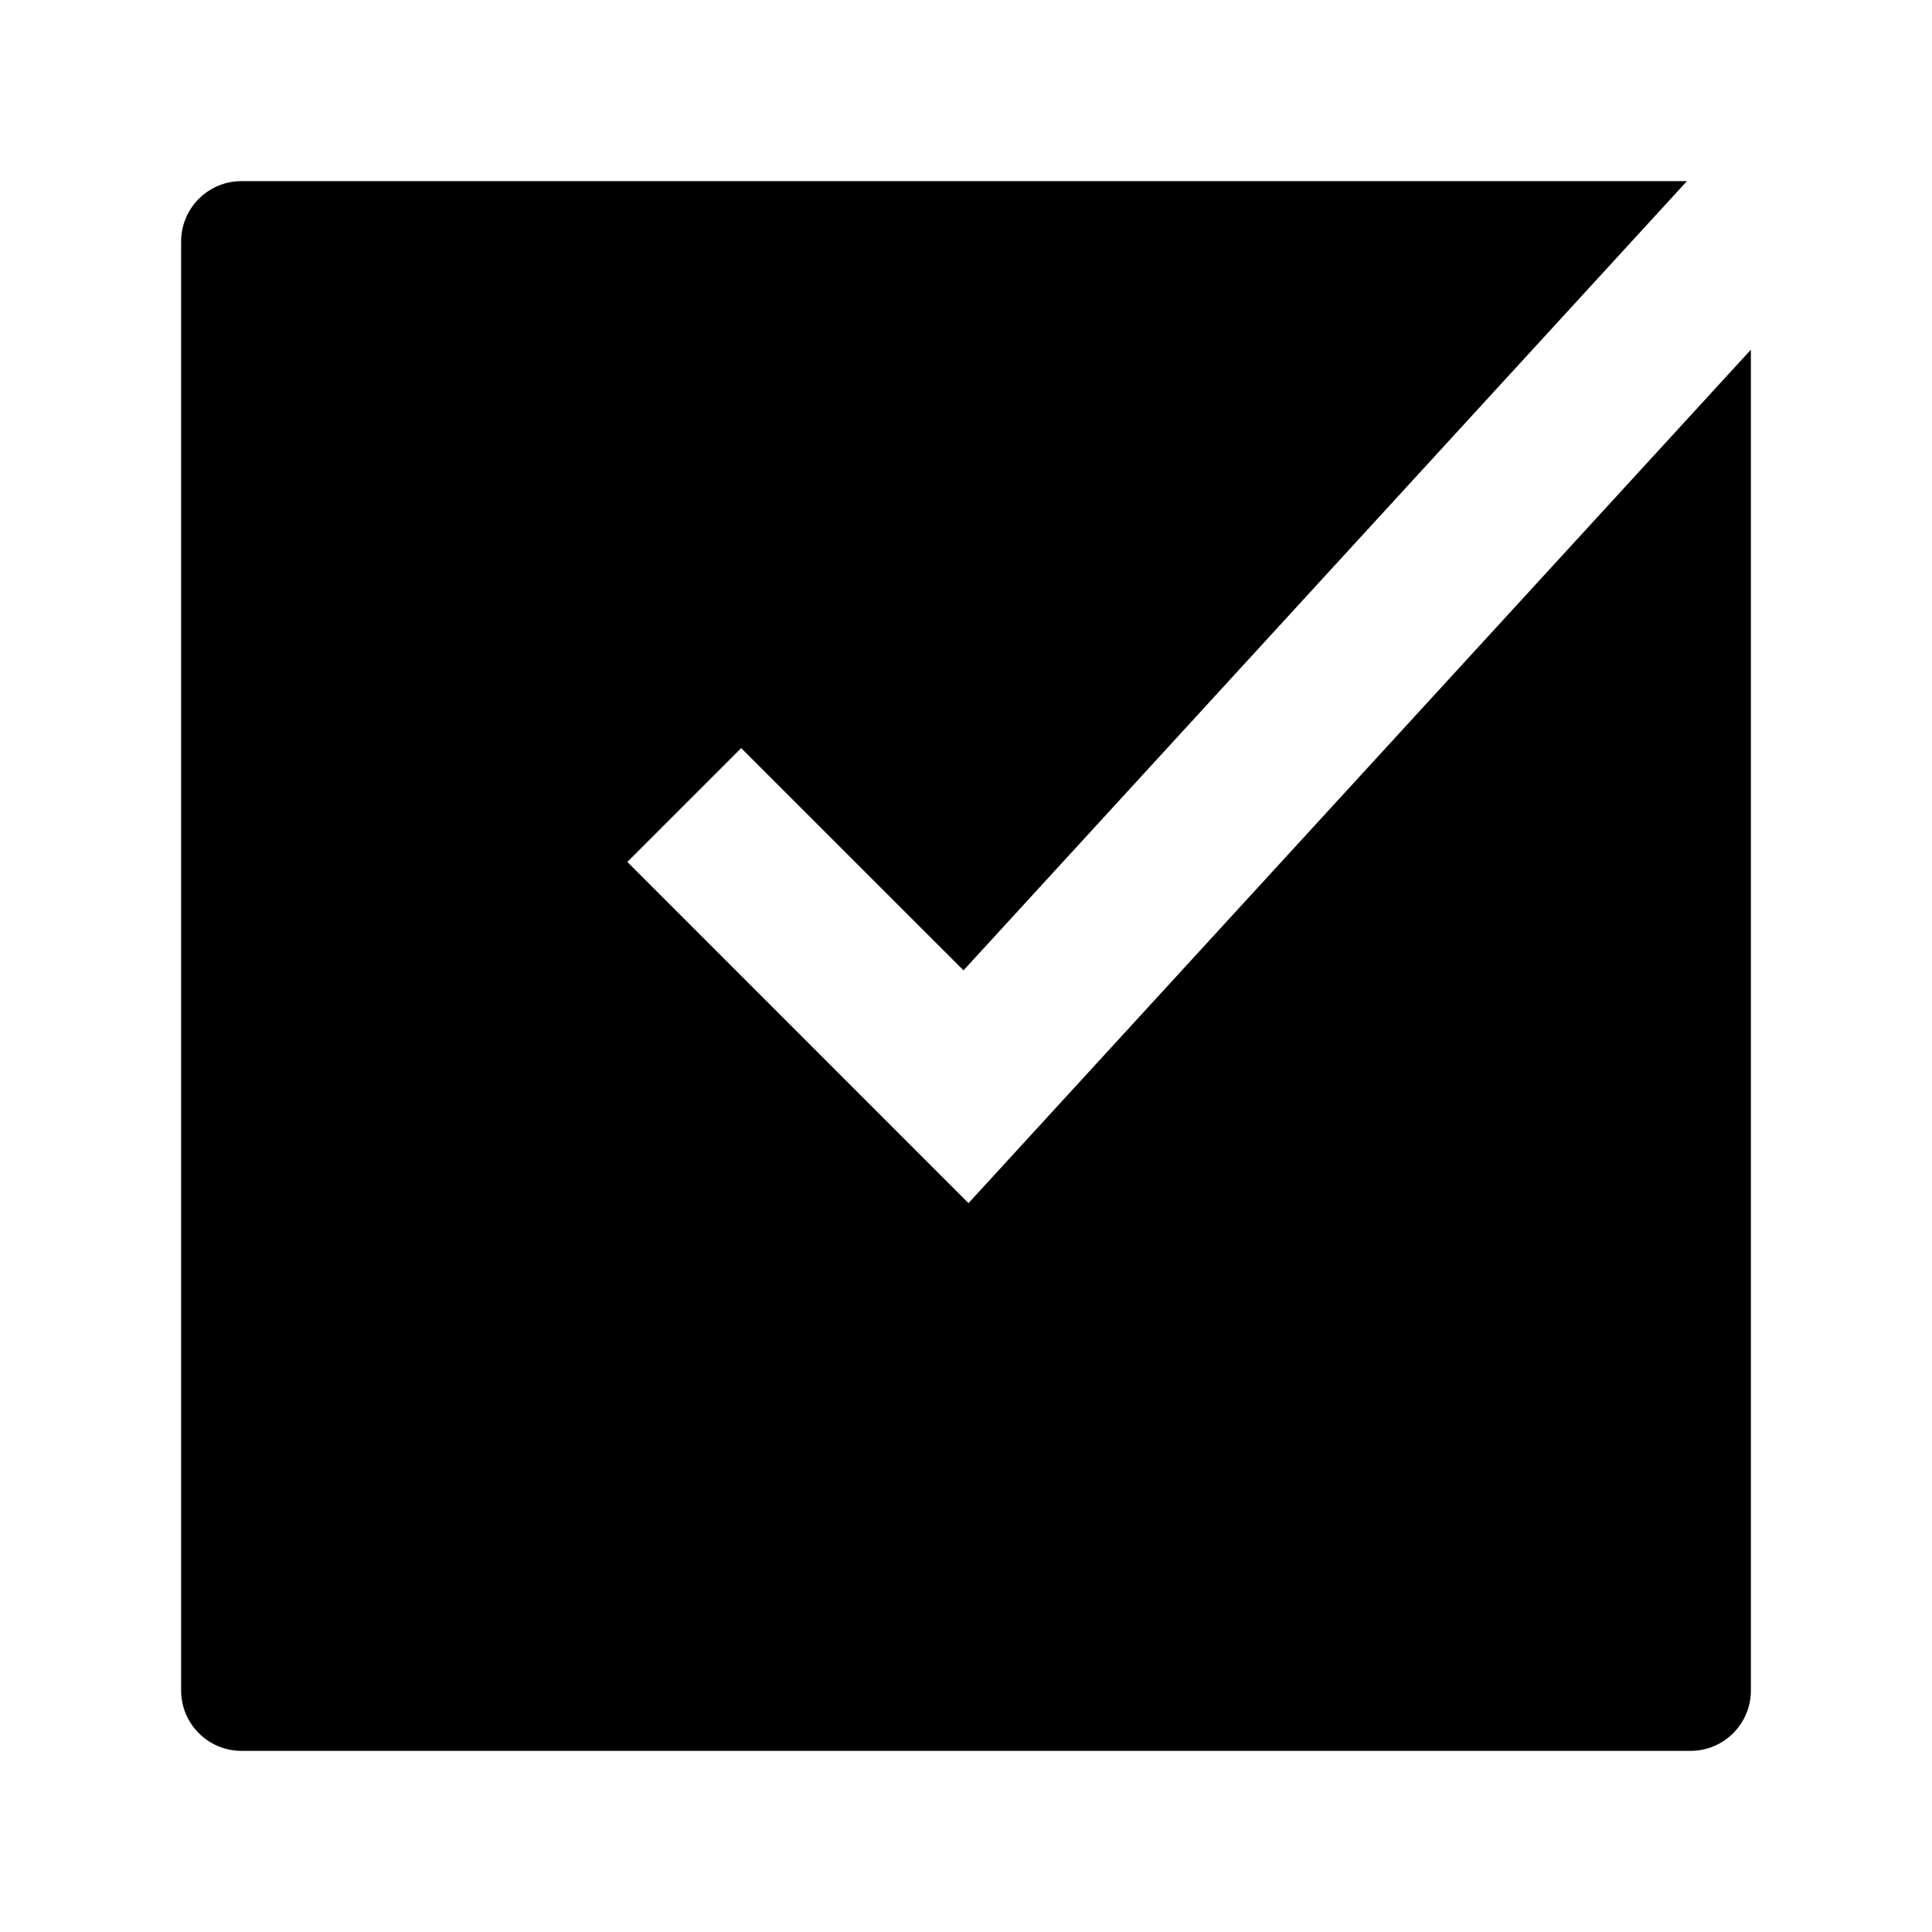 <svg width="24" height="24" viewBox="0 0 24 24" xmlns="http://www.w3.org/2000/svg">
    <path d="M20.956 2.25L11.969 12.054L9.207 9.293L7.793 10.707L12.031 14.946L21.75 4.344V21C21.75 21.414 21.414 21.75 21 21.75H3C2.586 21.75 2.25 21.414 2.25 21V3C2.25 2.586 2.586 2.25 3 2.25H20.956Z"/>
</svg>

